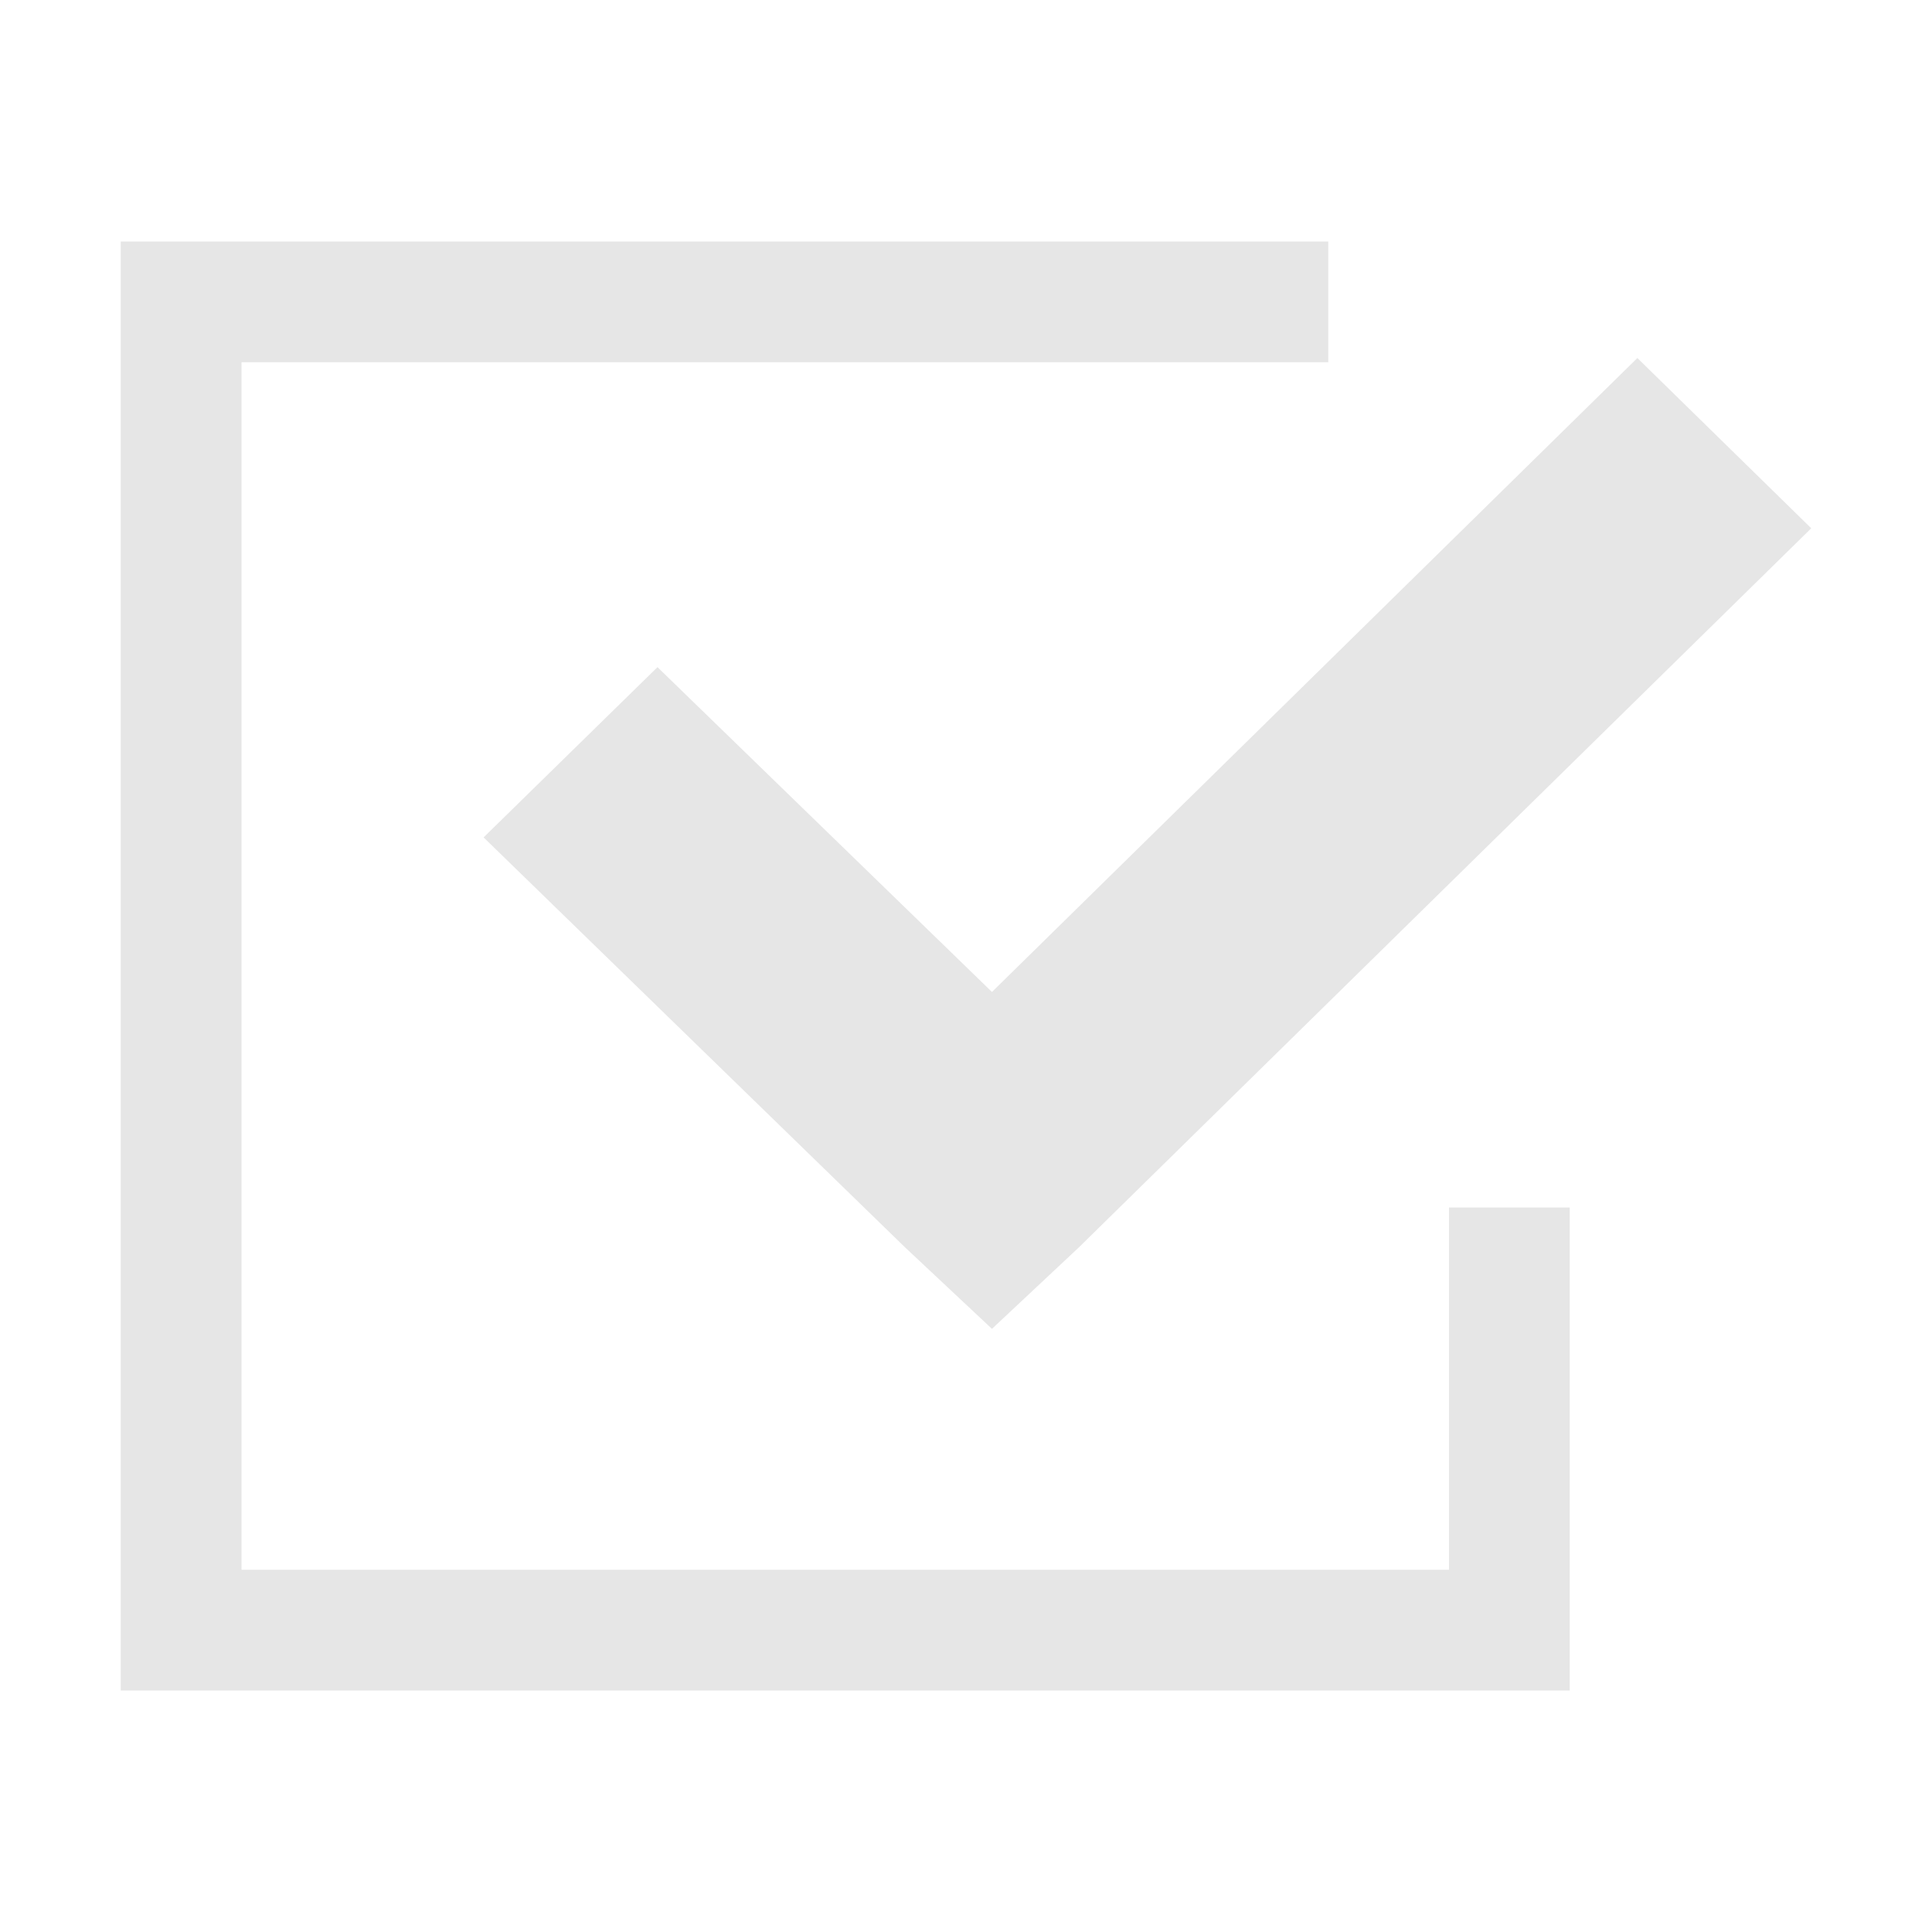 <svg t="1734108100808" class="icon" viewBox="0 0 1024 1024" version="1.1"
    xmlns="http://www.w3.org/2000/svg" p-id="27420" width="200" height="200">
    <path
        d="M571.84 661.12l-46.08 43.2-46.08-43.2-223.36-217.28 92.16-90.24 177.28 172.16 342.08-336L960 280zM640 192H128v640h640v-192h64v256H64V128h640v64h-64z"
        fill="#e6e6e6" p-id="27421"></path>
</svg>